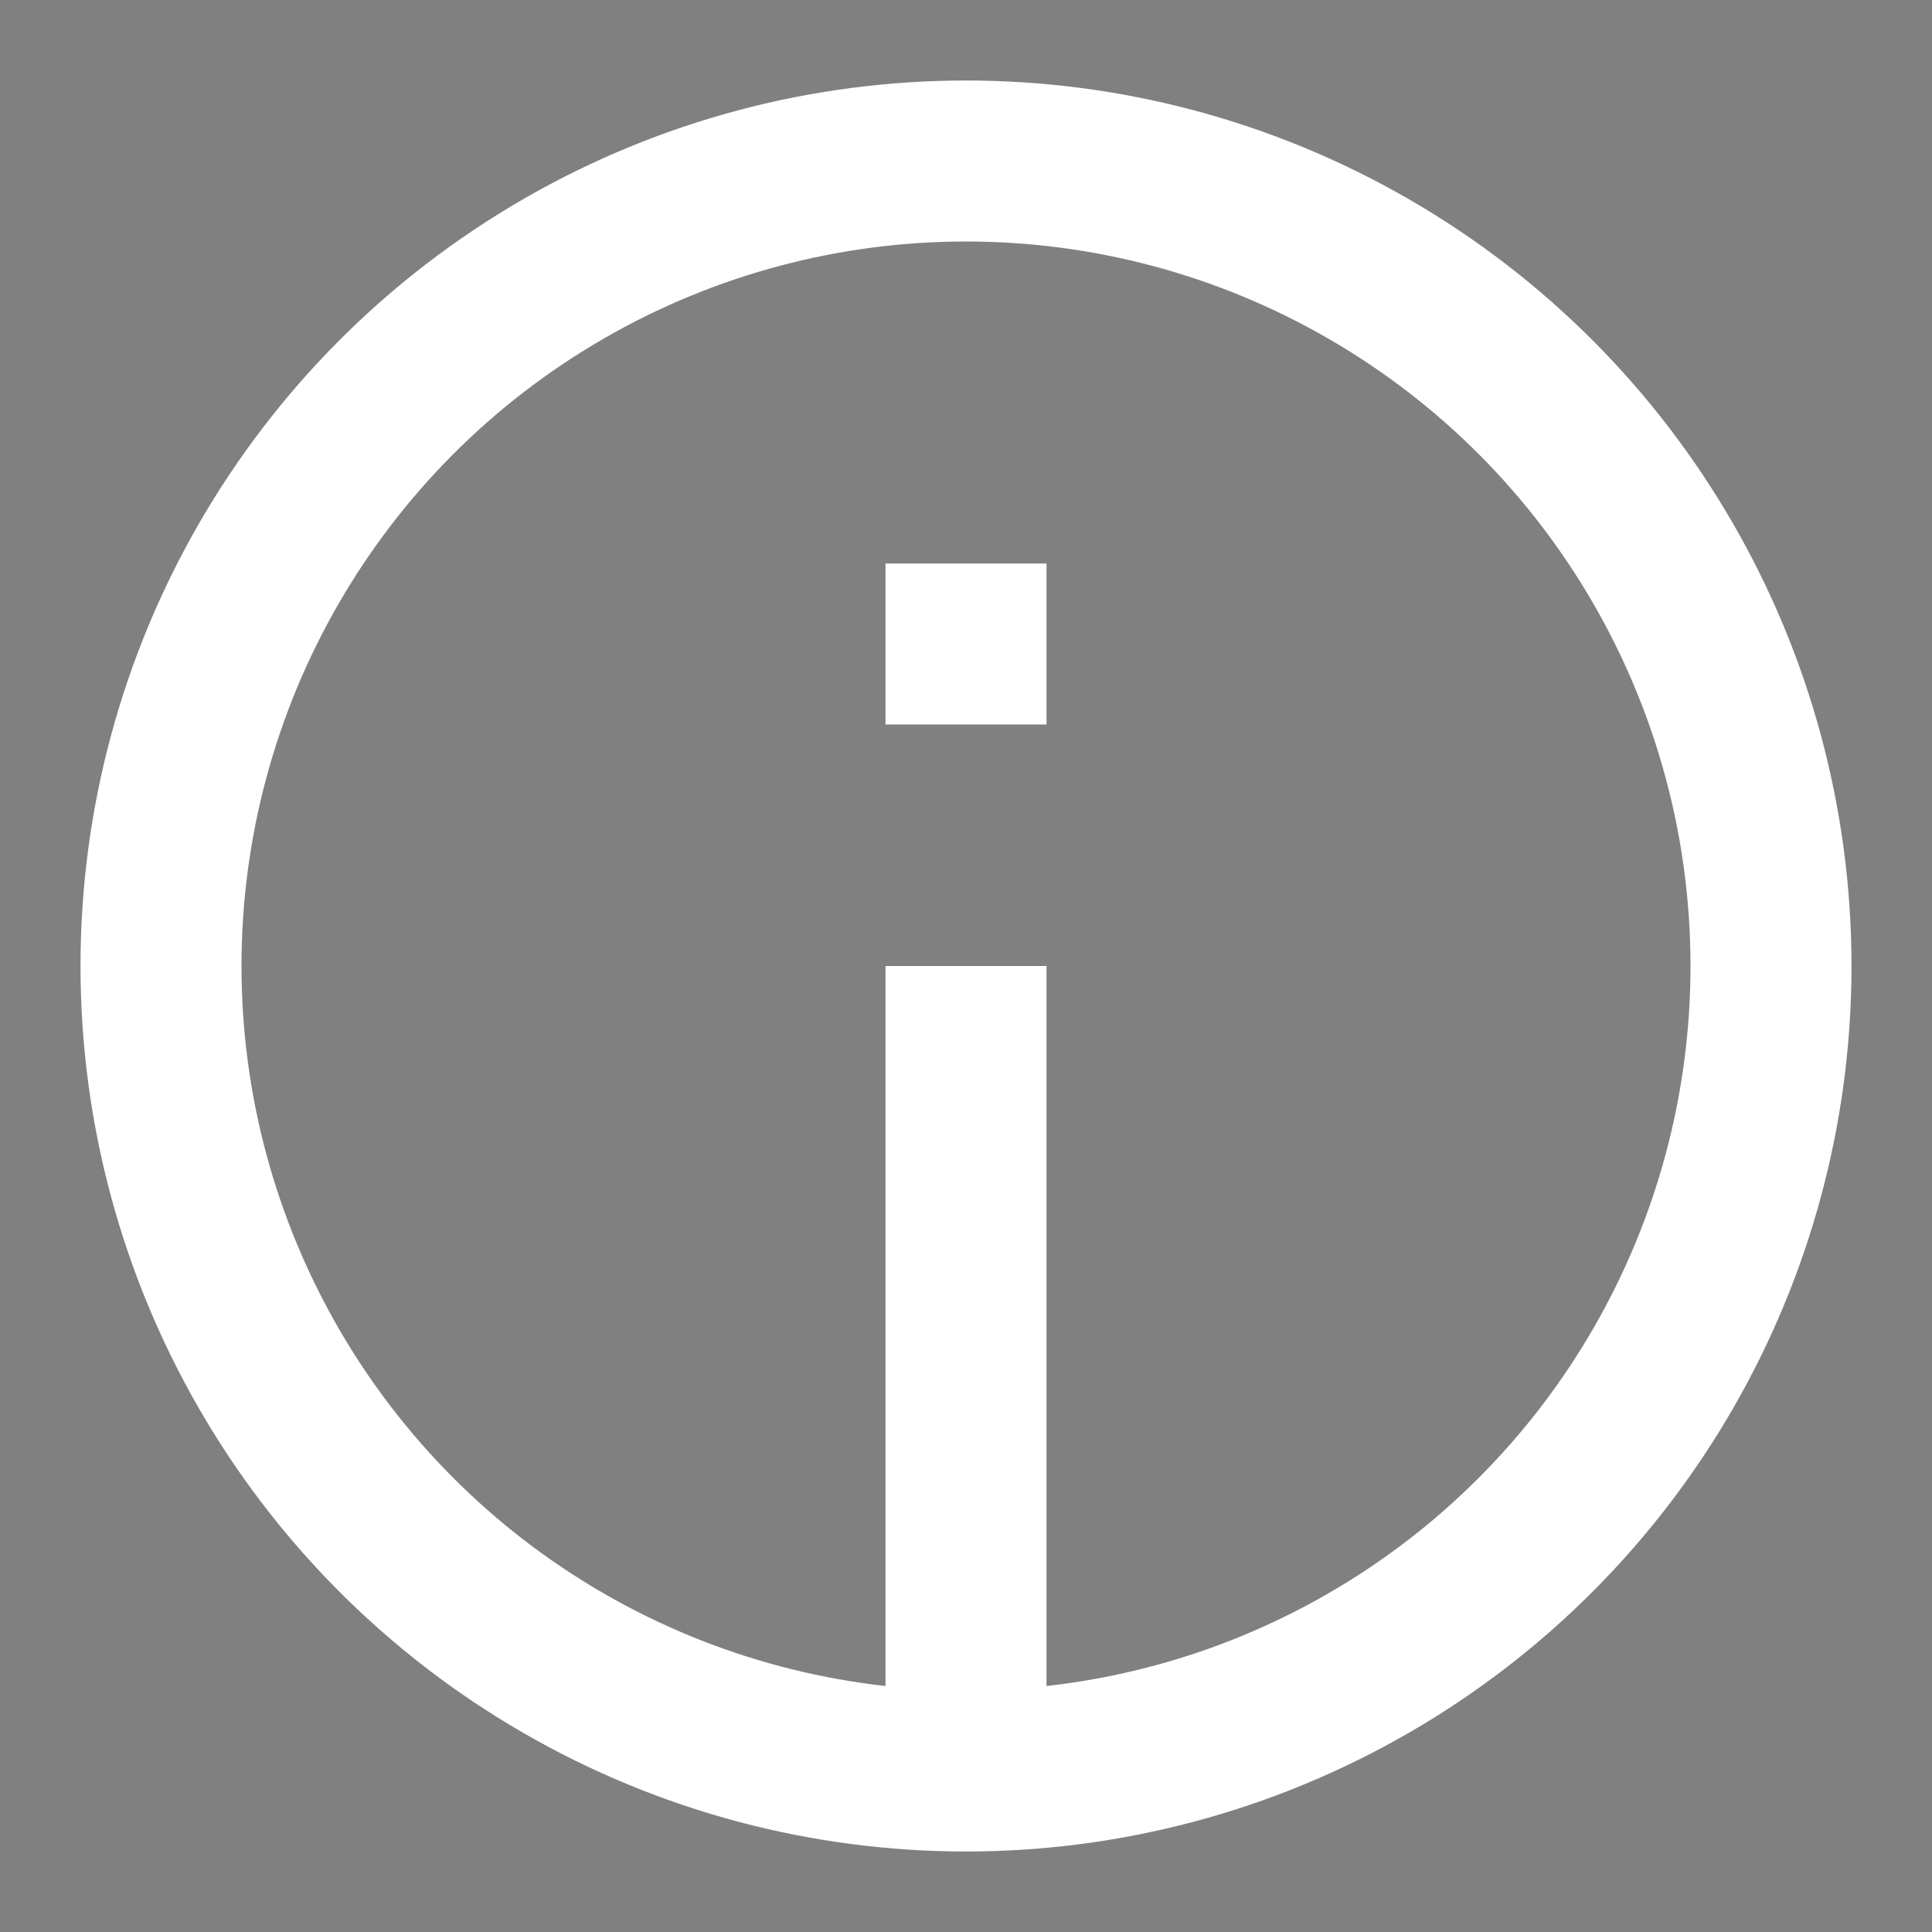 <svg class="infoIcon" xmlns="http://www.w3.org/2000/svg" viewBox="0 0 24 24" width="16" height="16">
  <rect x="0" y="0" width="24" height="24" fill="#808080" stroke="none"/>
  <circle cx="12" cy="12" r="10" fill="none" stroke="white" stroke-width="2"></circle>
  <!-- line from bottom of circle to miiddle -->
  <path
    stroke-width="2"
    stroke="white"
    d="M12 22V12"
  ></path>
  <!-- rect at 50%,25% -->
  <rect x="11" y="7" width="2" height="2" fill="white"></rect>
</svg>